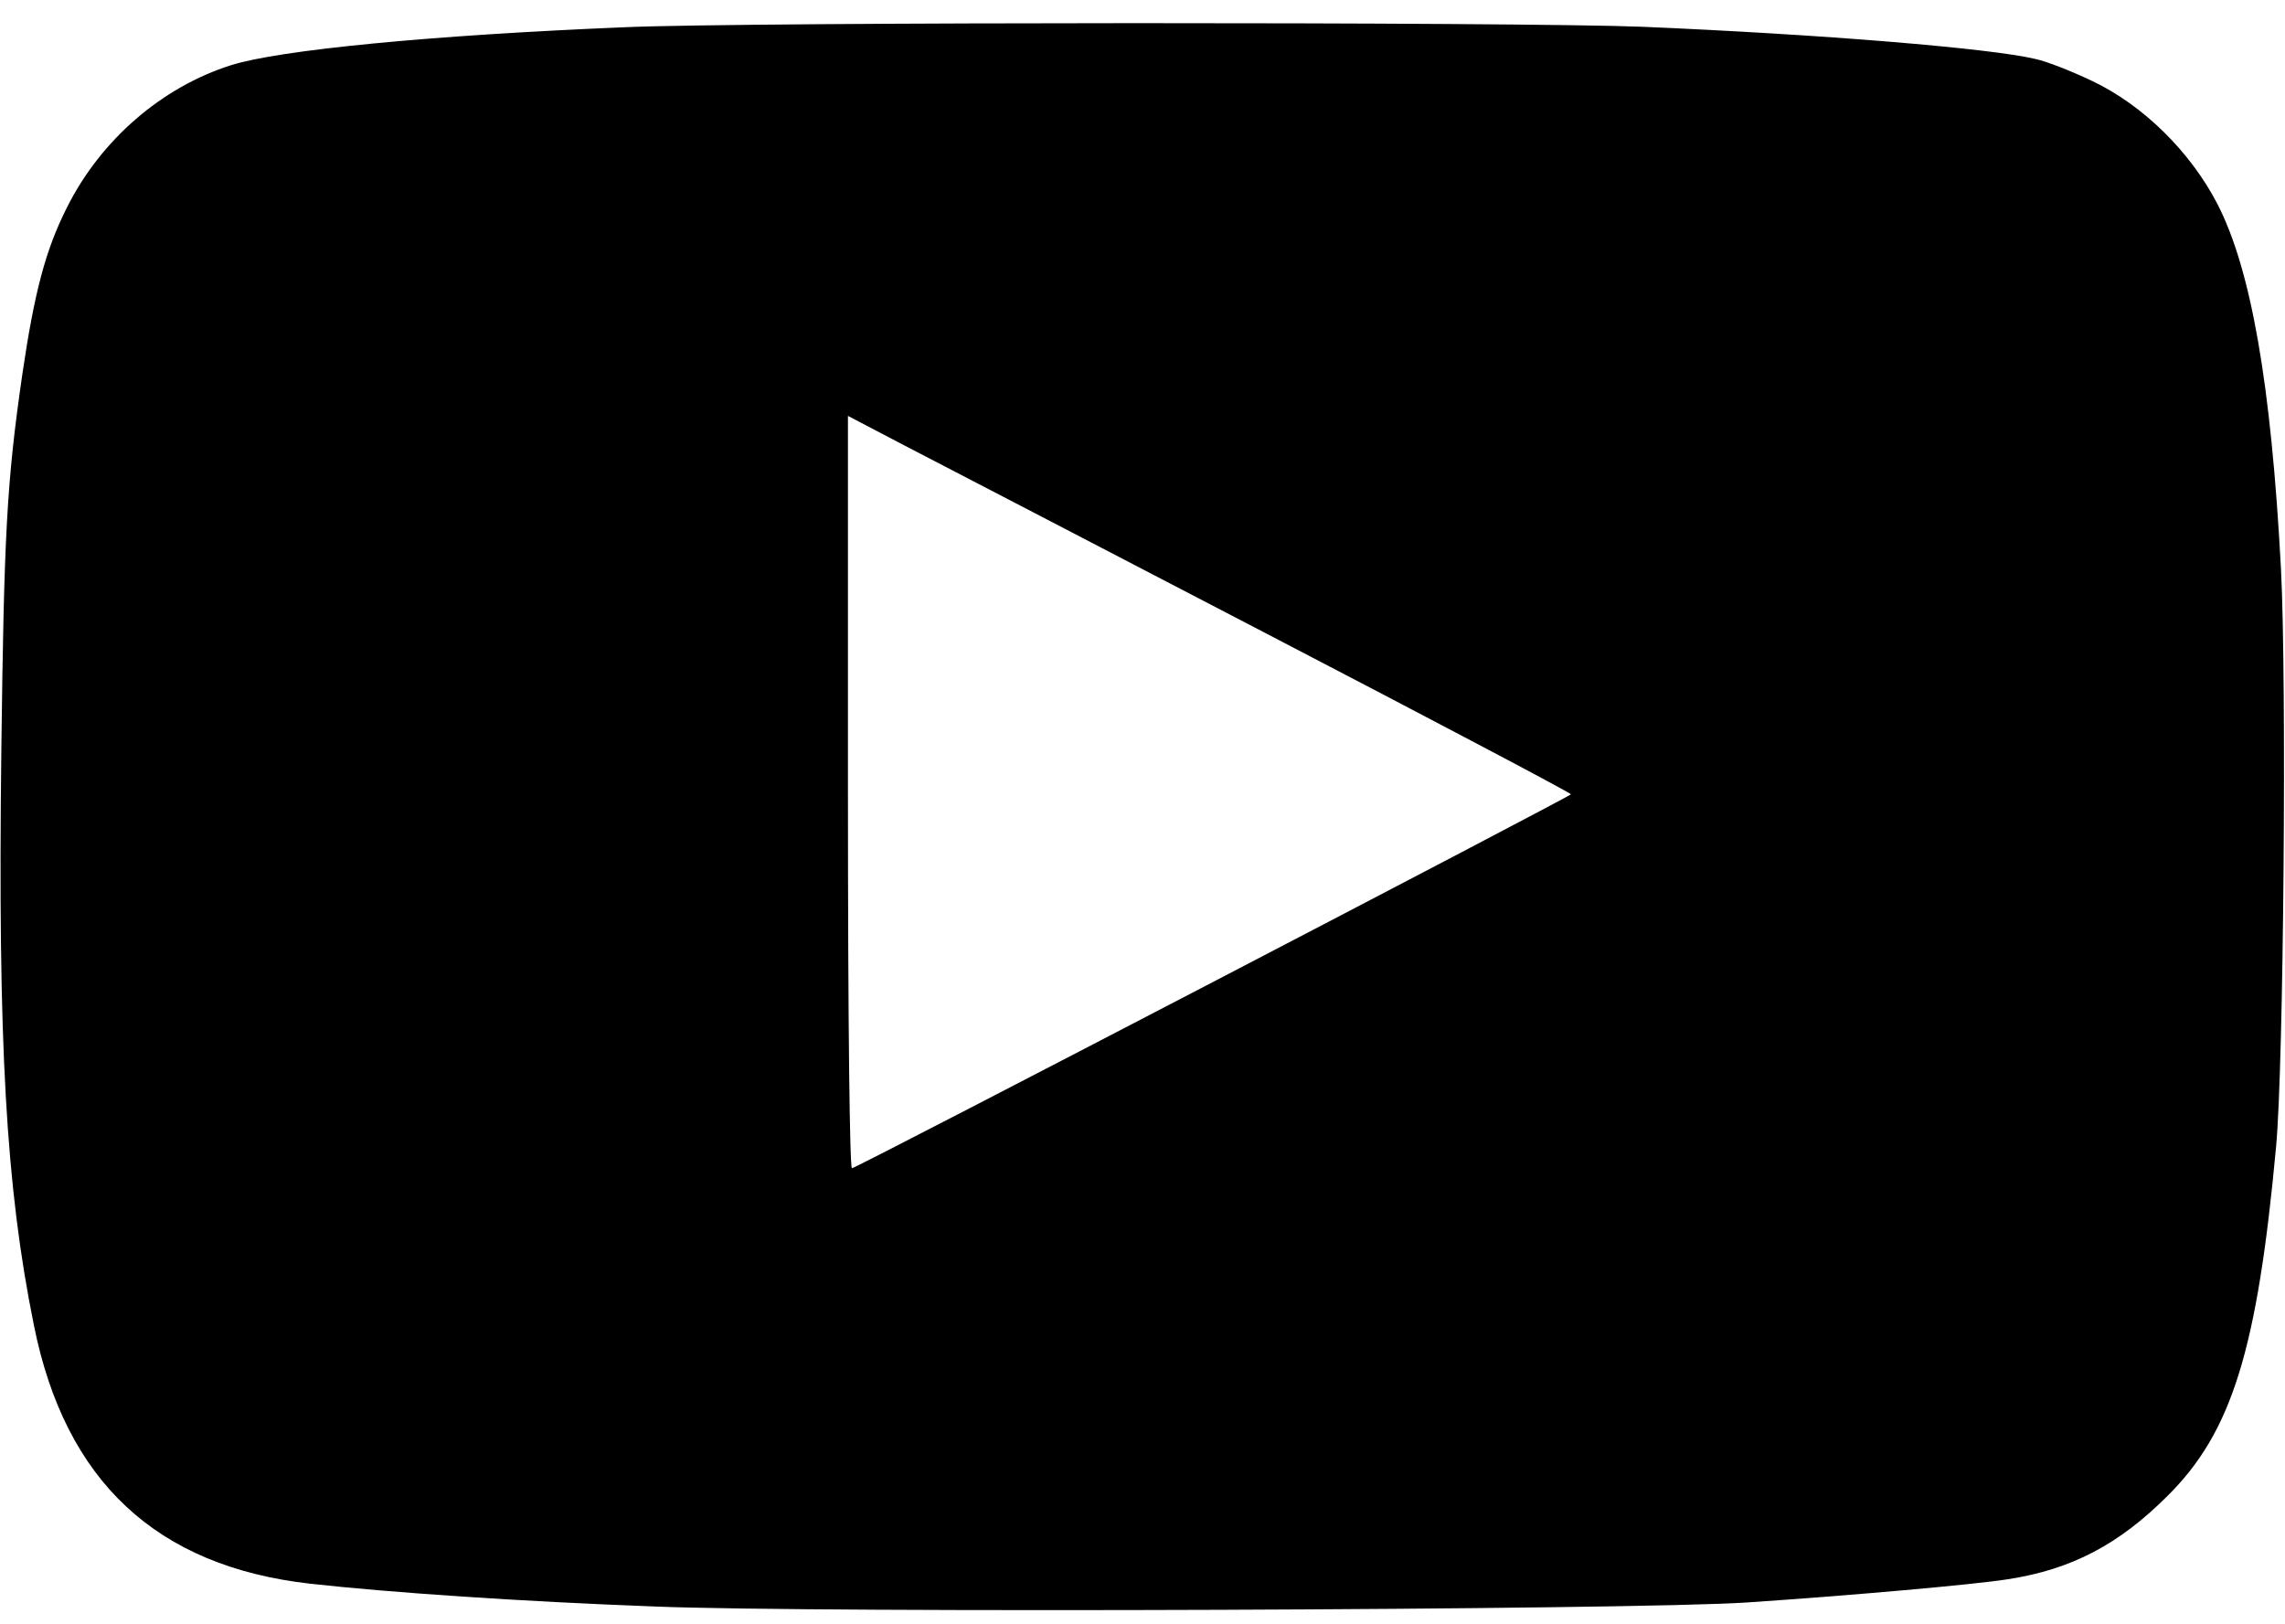 <?xml version="1.0" standalone="no"?>
<!DOCTYPE svg PUBLIC "-//W3C//DTD SVG 20010904//EN"
 "http://www.w3.org/TR/2001/REC-SVG-20010904/DTD/svg10.dtd">
<svg version="1.0" xmlns="http://www.w3.org/2000/svg"
 width="512pt" height="364pt" viewBox="0 0 512 364"
 preserveAspectRatio="xMidYMid meet">

<g transform="translate(0,364) scale(0.1,-0.1)"
fill="#000000" stroke="none">
<path d="M1400 3579 c-436 -18 -774 -51 -882 -85 -155 -49 -292 -167 -368
-319 -48 -95 -73 -190 -100 -374 -35 -242 -41 -358 -47 -841 -8 -658 10 -979
73 -1290 70 -349 274 -540 619 -579 180 -20 475 -40 770 -51 362 -15 2200 -8
2450 9 237 16 508 40 584 52 143 22 249 78 358 187 144 143 201 327 243 782
17 181 24 1041 11 1295 -22 414 -67 672 -143 819 -61 117 -166 220 -279 274
-46 22 -104 45 -129 50 -101 24 -479 55 -880 72 -271 11 -2005 11 -2280 -1z
m1438 -1359 c375 -195 682 -357 682 -360 0 -4 -1584 -829 -1611 -838 -5 -2 -9
317 -9 841 l0 845 128 -67 c70 -36 435 -226 810 -421z"/>
</g>
</svg>
